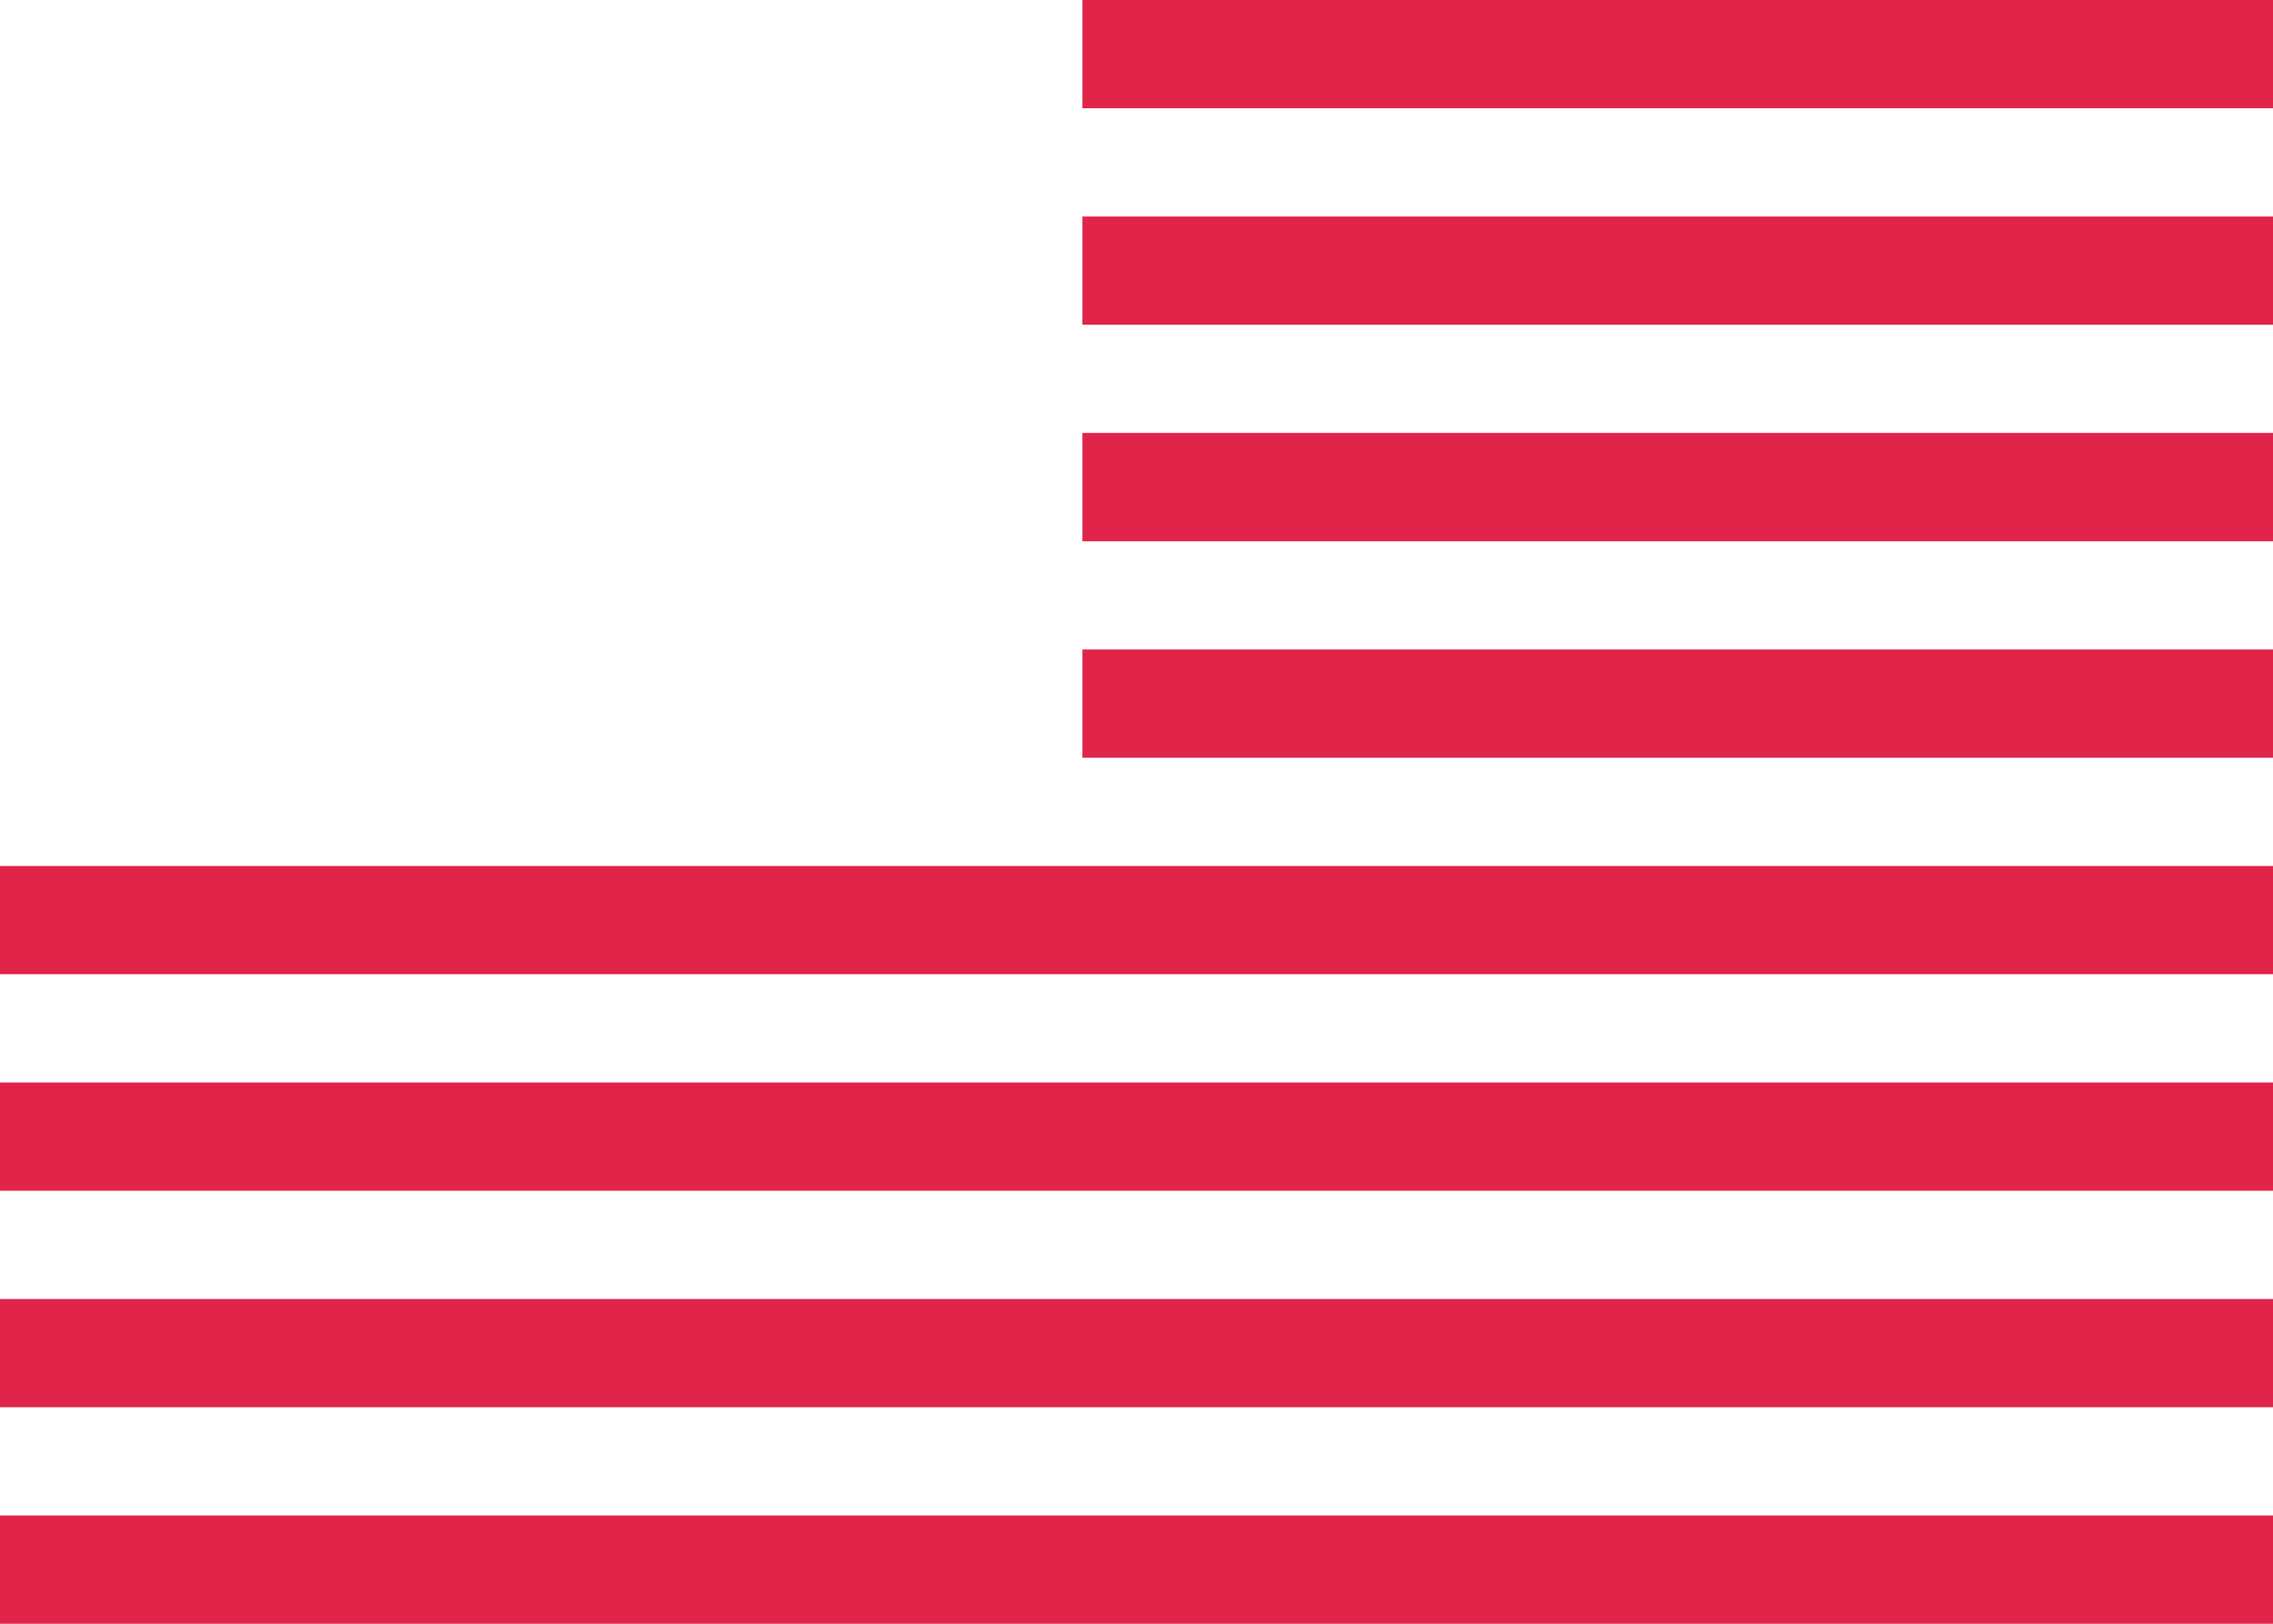 <?xml version="1.0" encoding="UTF-8" standalone="no"?><svg width='28' height='20' viewBox='0 0 28 20' fill='none' xmlns='http://www.w3.org/2000/svg'>
<path fill-rule='evenodd' clip-rule='evenodd' d='M28 0H13.333V1.333H28V0ZM28 2.667H13.333V4H28V2.667ZM13.333 5.333H28V6.667H13.333V5.333ZM28 8H13.333V9.333H28V8ZM0 10.667H28V12H0V10.667ZM28 13.333H0V14.667H28V13.333ZM0 16H28V17.333H0V16ZM28 18.667H0V20H28V18.667Z' fill='#E1244A'/>
</svg>
